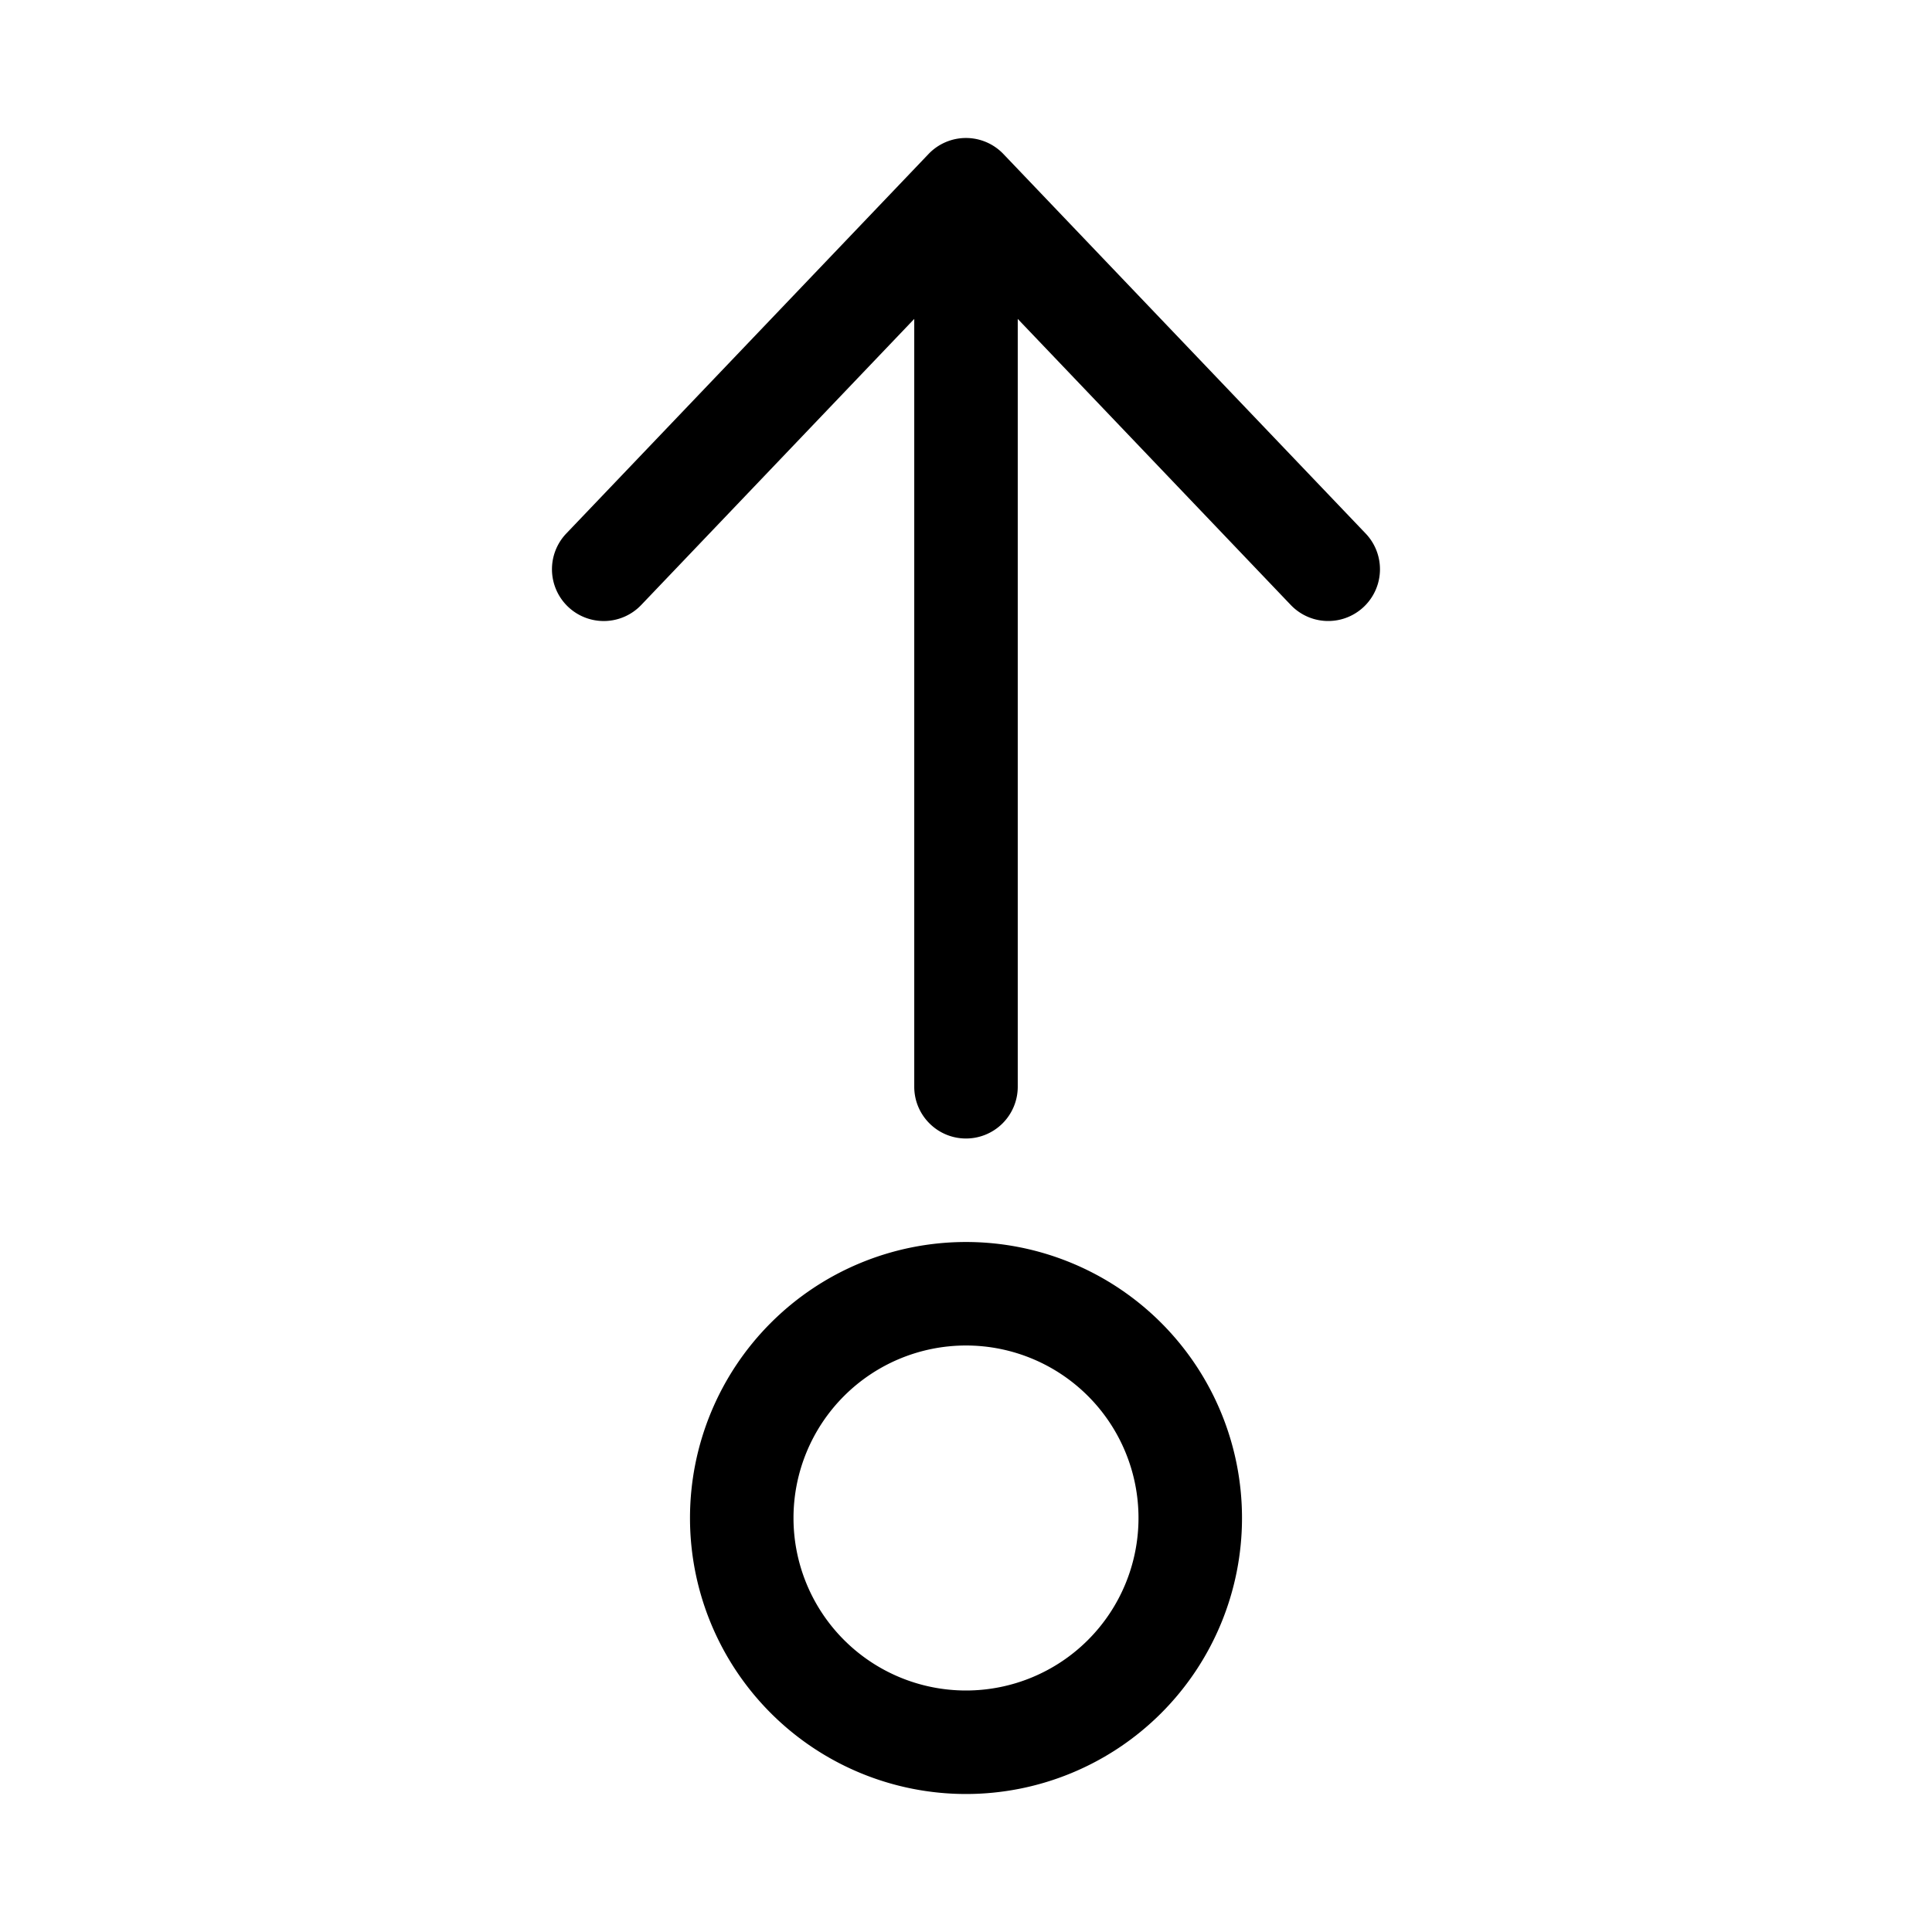 <svg xmlns="http://www.w3.org/2000/svg" width="3em" height="3em" viewBox="0 0 28 28"><path fill="currentColor" d="M14 16.5a.75.75 0 0 0 .75-.75V4.622l3.957 4.146a.75.75 0 0 0 1.085-1.036l-5.25-5.5a.75.75 0 0 0-1.085 0l-5.25 5.5a.75.75 0 0 0 1.086 1.036l3.957-4.146V15.75c0 .414.336.75.75.75m4 5.5a4 4 0 1 1-8 0a4 4 0 0 1 8 0m-1.5 0a2.5 2.5 0 1 0-5 0a2.5 2.5 0 0 0 5 0"/></svg>